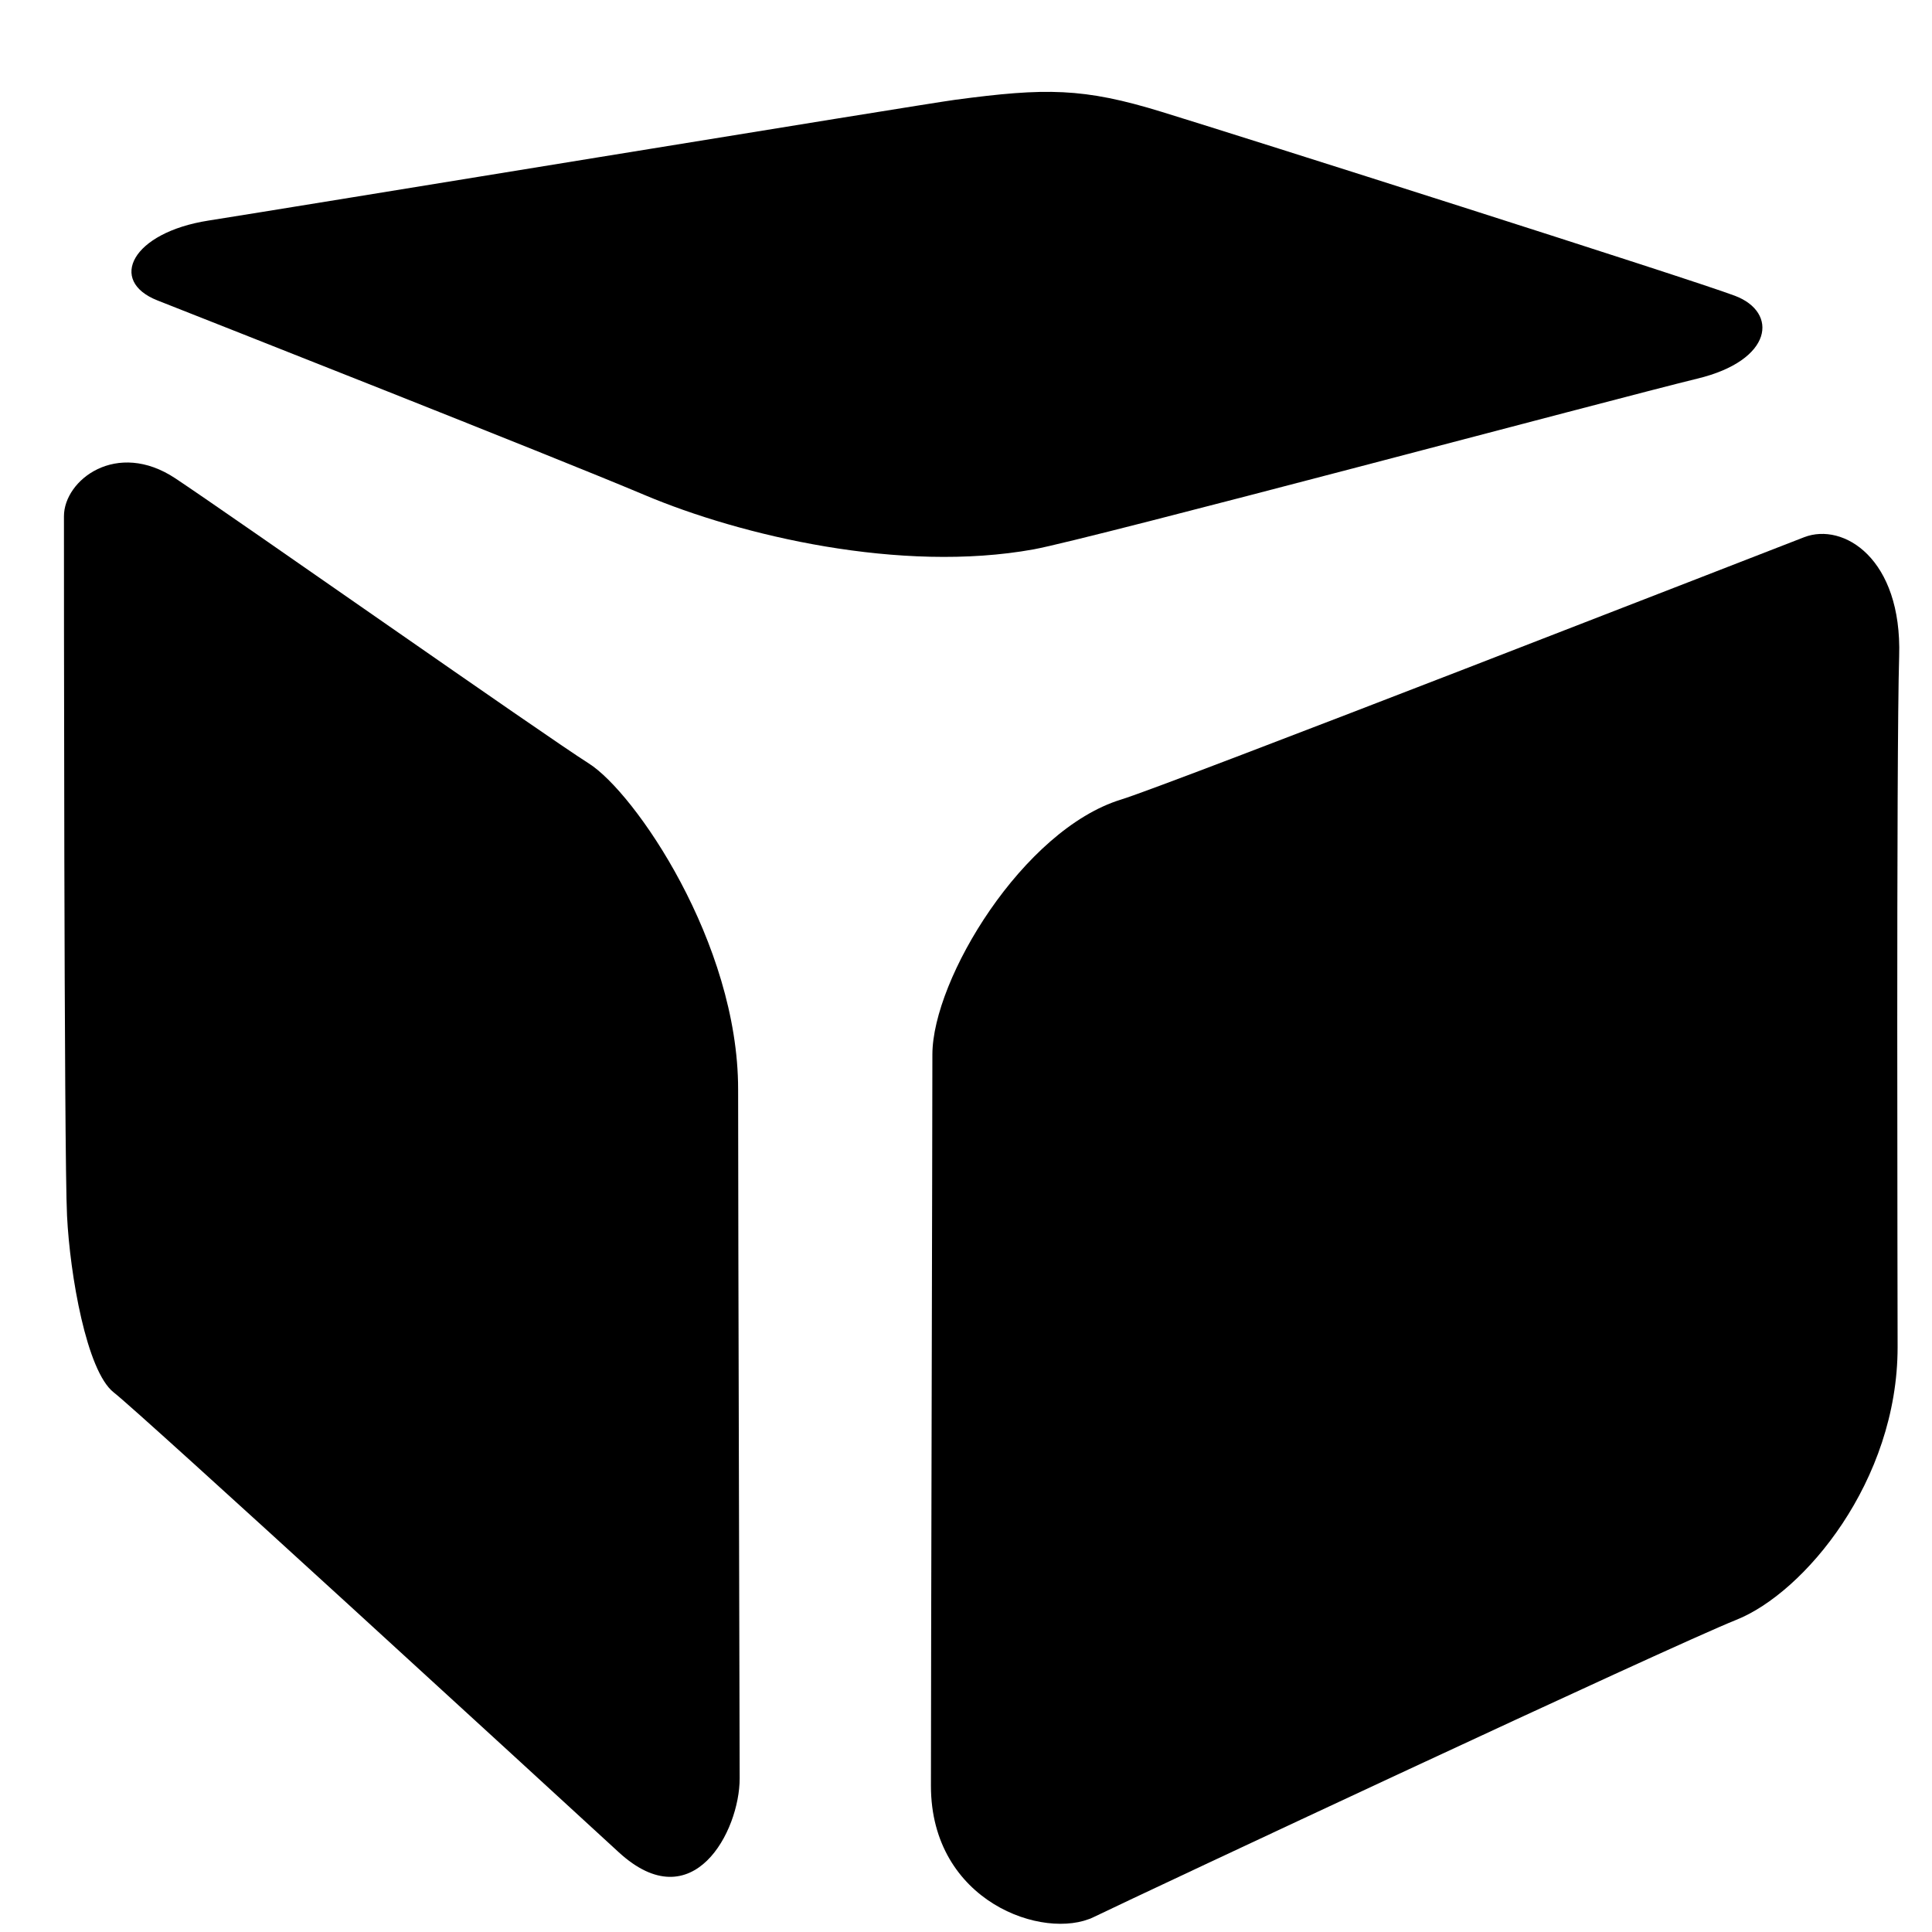 <?xml version="1.0" encoding="utf-8"?>
<!-- Generator: Adobe Illustrator 16.0.4, SVG Export Plug-In . SVG Version: 6.00 Build 0)  -->
<!DOCTYPE svg PUBLIC "-//W3C//DTD SVG 1.1//EN" "http://www.w3.org/Graphics/SVG/1.1/DTD/svg11.dtd">
<svg version="1.1" id="Layer_1" xmlns="http://www.w3.org/2000/svg" xmlns:xlink="http://www.w3.org/1999/xlink" x="0px" y="0px"
	 width="20px" height="20px" viewBox="0 0 20 20" enable-background="new 0 0 20 20" xml:space="preserve">
<g>
	<path d="M10.7,5.687C9.326,5.936,7.671,5.546,6.672,5.124C5.674,4.703,2.146,3.314,1.63,3.11C1.115,2.907,1.364,2.407,2.16,2.283
		c0.797-0.125,7.382-1.204,7.728-1.25c0.936-0.125,1.327-0.125,2.138,0.125c0.812,0.249,5.48,1.732,5.934,1.904
		c0.452,0.171,0.396,0.669-0.391,0.858C16.726,4.125,11.293,5.578,10.7,5.687z"/>
	<path d="M6.095,7.903c0.476,0.301,1.546,1.857,1.546,3.373c0,1.514,0.016,6.588,0.016,7.134c0,0.547-0.484,1.467-1.25,0.766
		c-0.765-0.703-4.949-4.544-5.23-4.762c-0.281-0.22-0.453-1.219-0.483-1.827c-0.032-0.608-0.032-6.869-0.032-7.243
		c0-0.375,0.546-0.796,1.155-0.391C2.426,5.358,5.626,7.606,6.095,7.903z"/>
	<path d="M11.605,8.277c0.496-0.152,6.666-2.56,7.072-2.716c0.405-0.156,1.014,0.219,0.983,1.233
		c-0.031,1.015-0.016,6.776-0.016,7.151c0,1.389-0.968,2.544-1.671,2.824c-0.702,0.281-6.135,2.826-6.65,3.076
		c-0.515,0.249-1.686-0.157-1.686-1.358c0-1.202,0.015-6.791,0.015-7.572C9.654,10.135,10.591,8.589,11.605,8.277z"/>
</g>
</svg>
